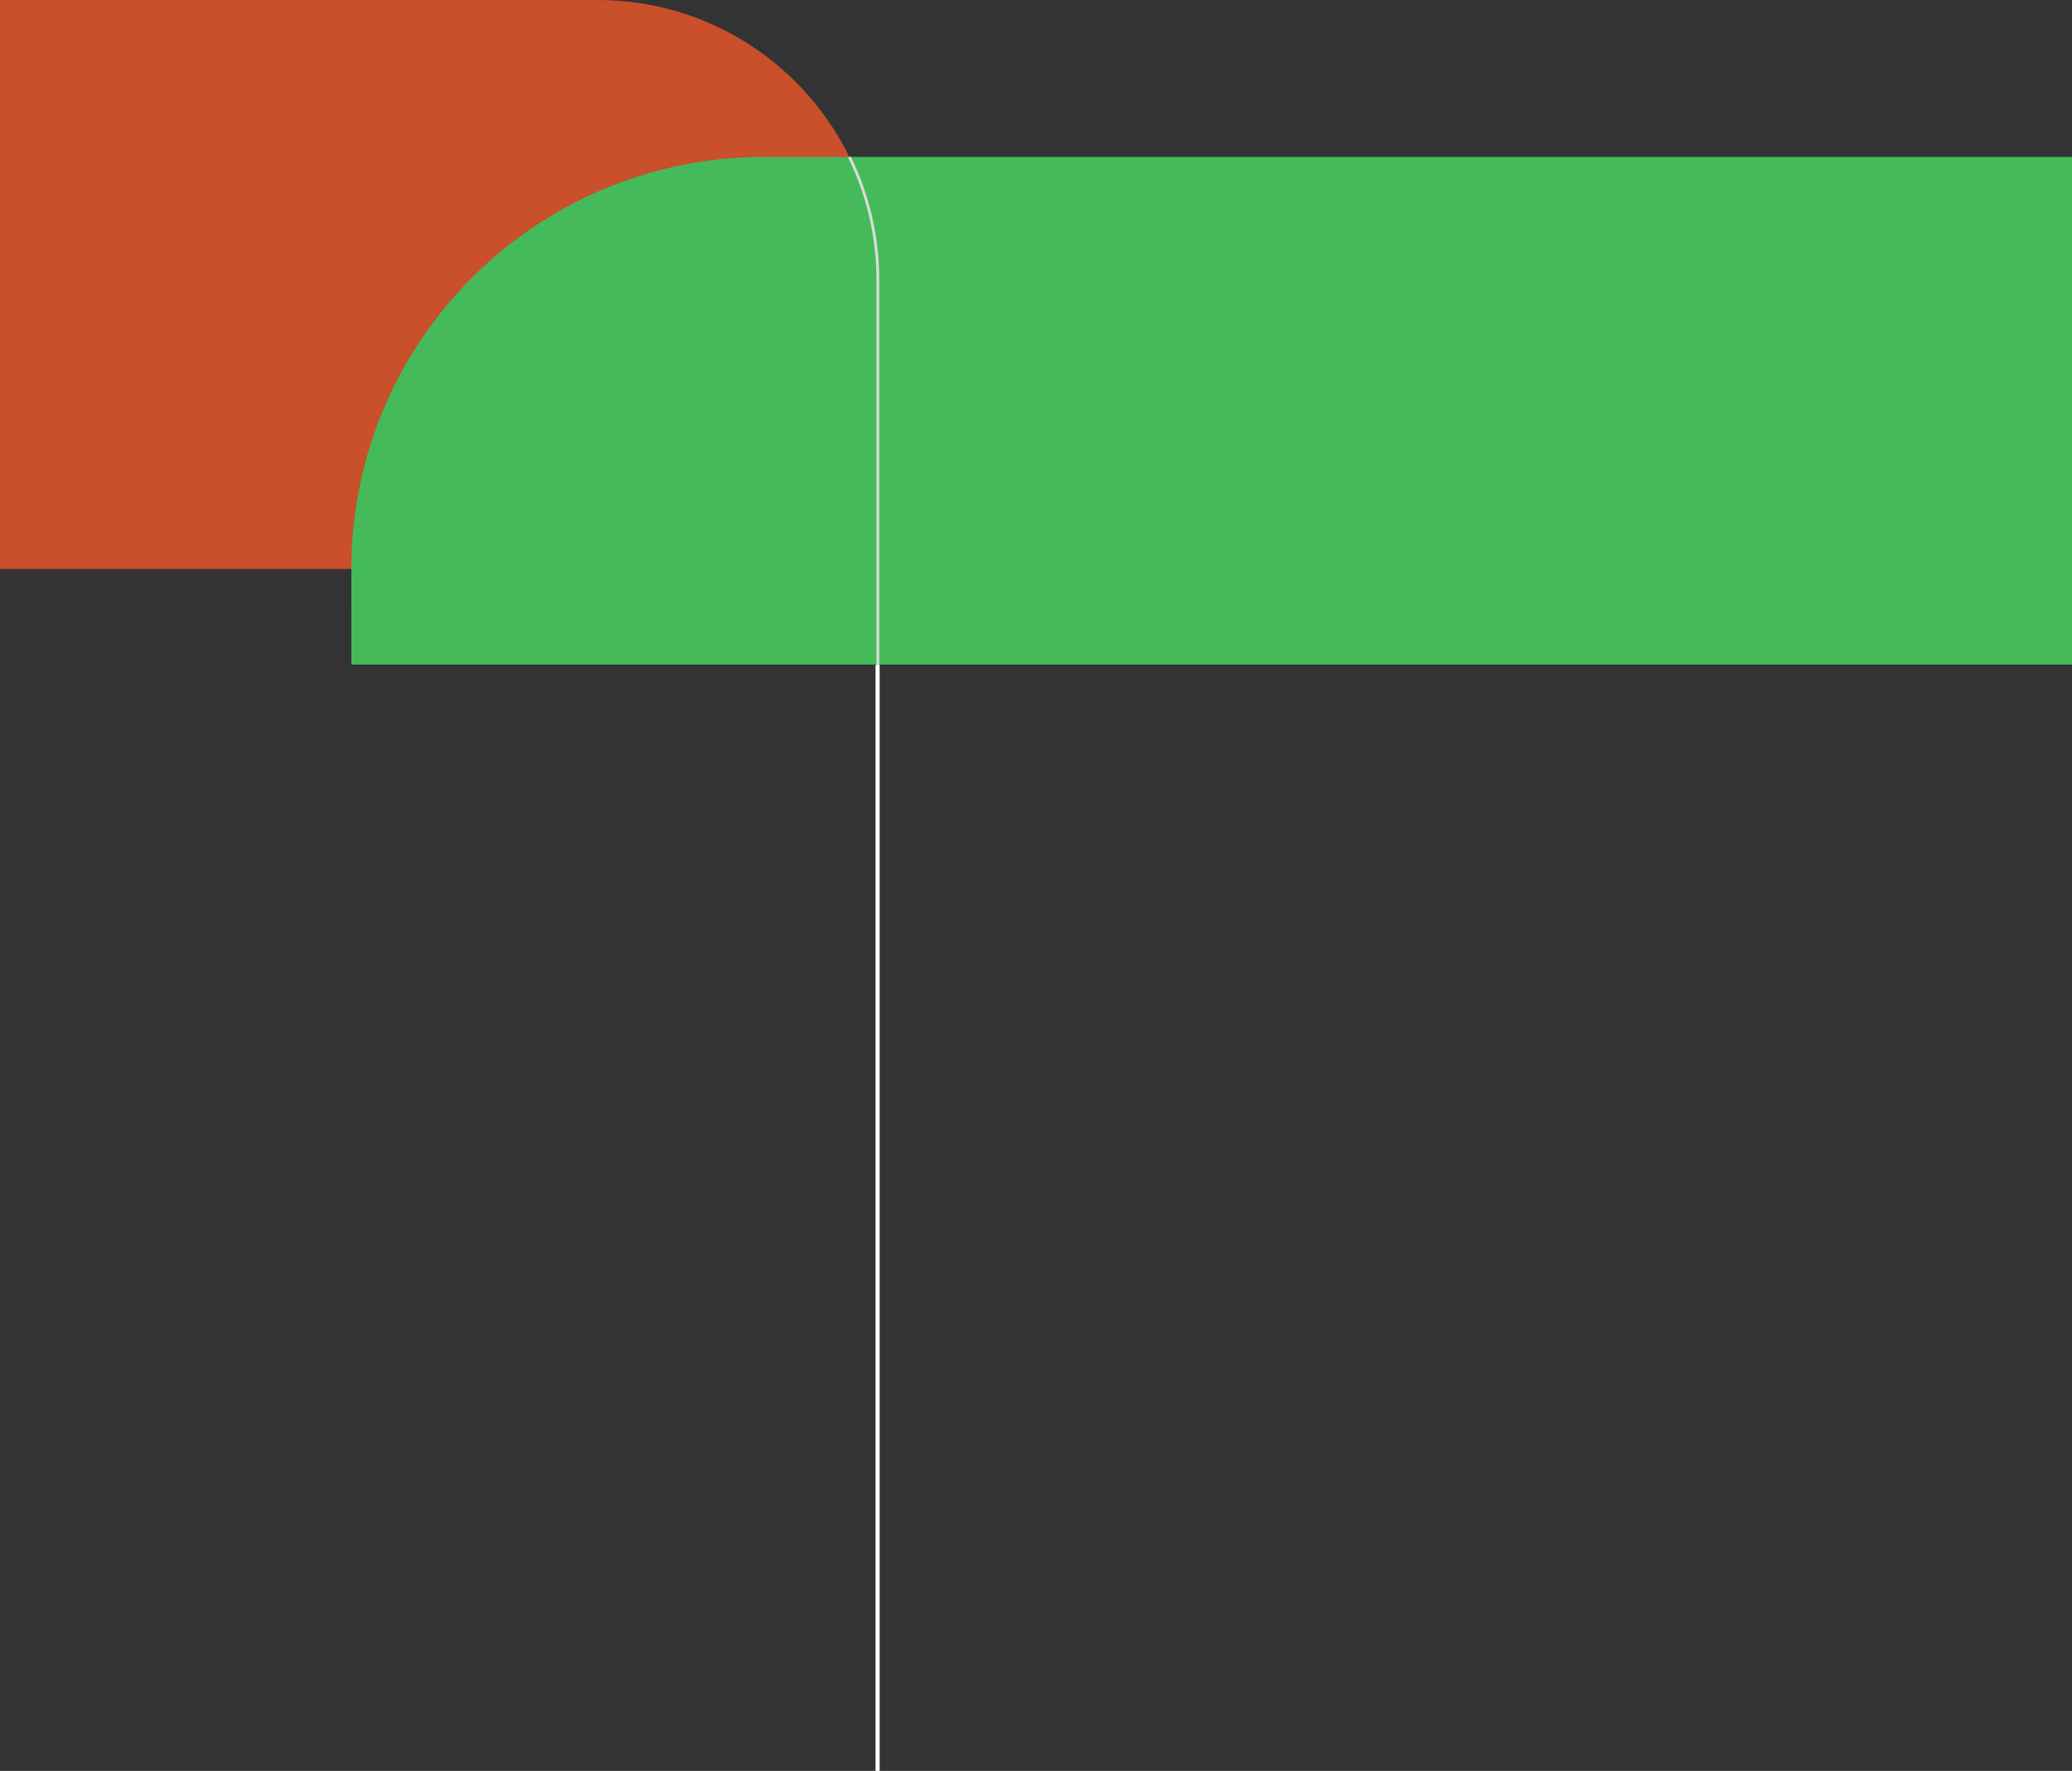<?xml version="1.0" encoding="UTF-8"?>
<svg id="Capa_2" data-name="Capa 2" xmlns="http://www.w3.org/2000/svg" viewBox="0 0 1258.41 1075.63">
  <rect x="0" y="0" width="1258.41" height="1075.63" fill="#333333" stroke="none"/>
  <defs>
    <style>
      .cls-1 {
        stroke: #dadbda;
        stroke-width: 1.7px;
      }

      .cls-1, .cls-2 {
        fill: none;
        stroke-miterlimit: 10;
      }

      .cls-2 {
        stroke: #fff;
        stroke-width: 2.5px;
      }

      .cls-3 {
        fill: #45ba5b;
      }

      .cls-3, .cls-4 {
        stroke-width: 0px;
      }

      .cls-4 {
        fill: #ca4f2b;
      }
    </style>
  </defs>
  <g id="Fondo">
    <g>
      <g>
        <path class="cls-4" d="M0,0h363.06c93.88,0,170.1,76.22,170.1,170.1v175.52H0V0h0Z"/>
        <path class="cls-3" d="M213.39,345.62l.02,58h1045V95.35H463.66c-138.22,0-250.27,112.05-250.27,250.27h0Z"/>
        <path class="cls-1" d="M533.16,447.9V170.1c0-26.82-6.21-52.19-17.26-74.75"/>
      </g>
      <line class="cls-2" x1="533" y1="403.9" x2="533" y2="1075.63"/>
    </g>
  </g>
</svg>